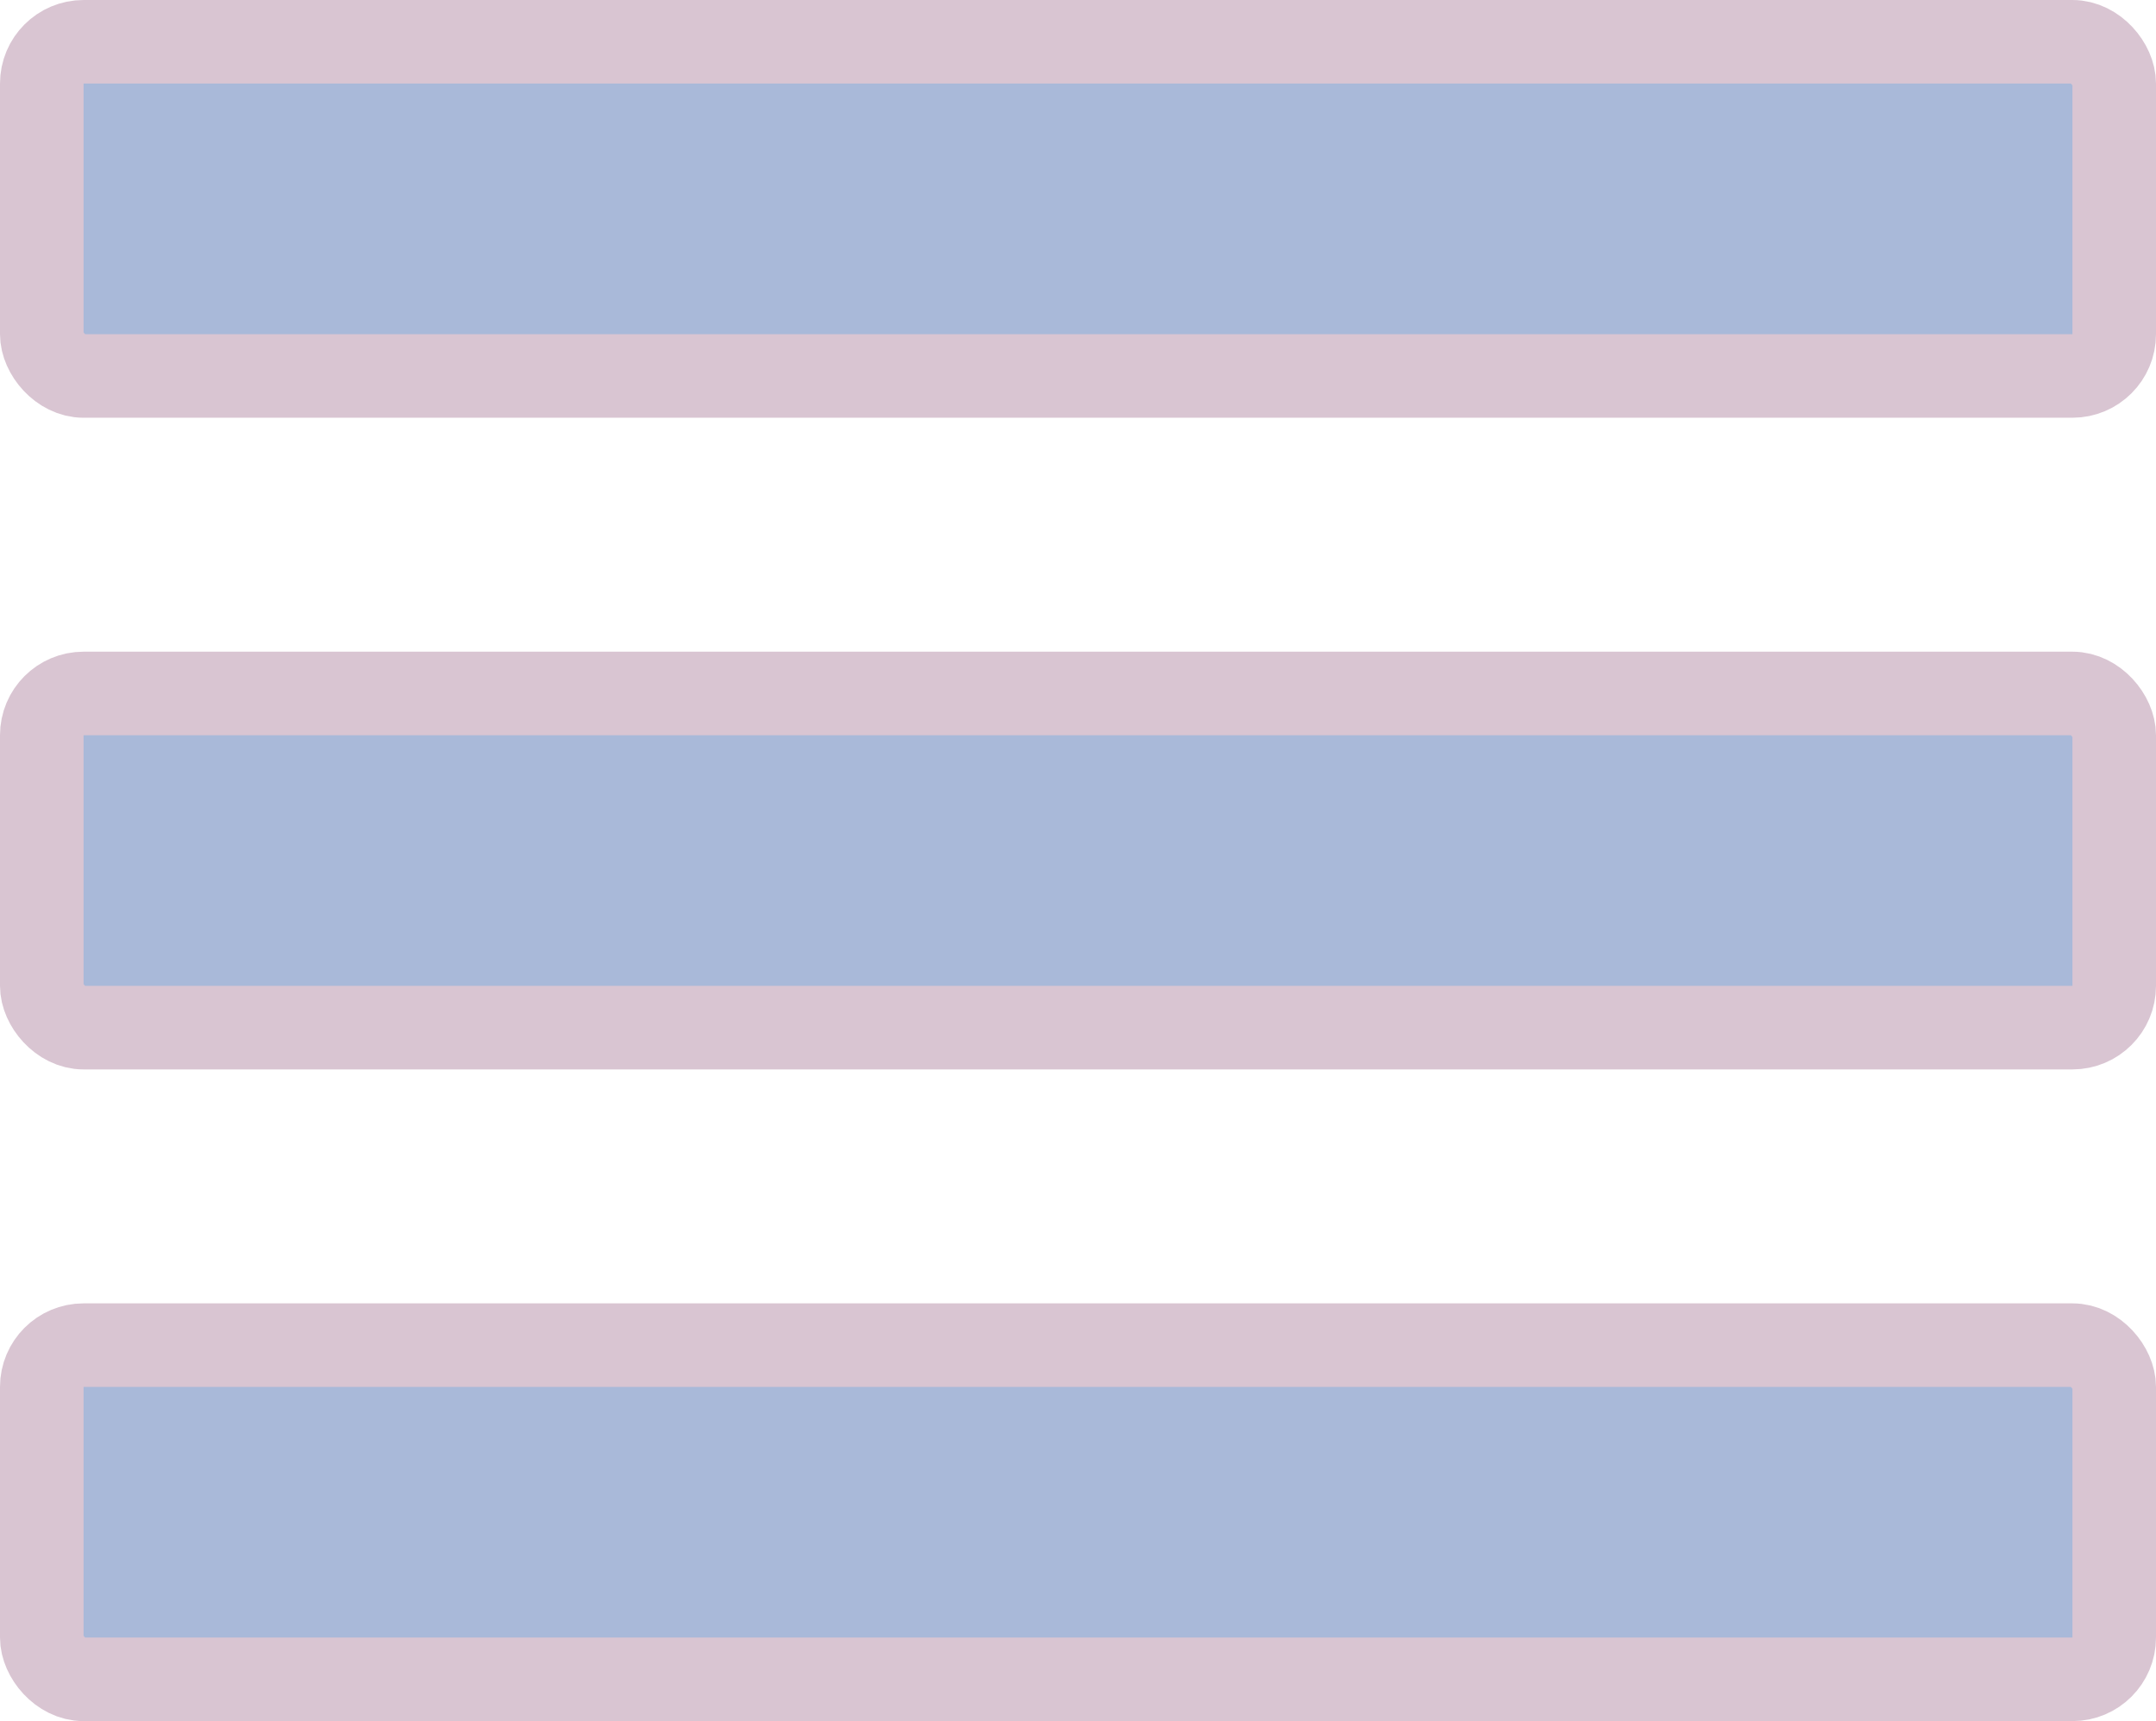 <svg width="129" height="103" viewBox="0 0 129 103" fill="none" xmlns="http://www.w3.org/2000/svg">
<rect x="2.5" y="80.5" width="124" height="20" rx="2.5" fill="#A9B9D9" stroke="#D9C5D2" stroke-width="5"/>
<rect x="2.5" y="41.5" width="124" height="20" rx="2.5" fill="#A9B9D9" stroke="#D9C5D2" stroke-width="5"/>
<rect x="2.5" y="2.5" width="124" height="20" rx="2.5" fill="#A9B9D9" stroke="#D9C5D2" stroke-width="5"/>
</svg>
